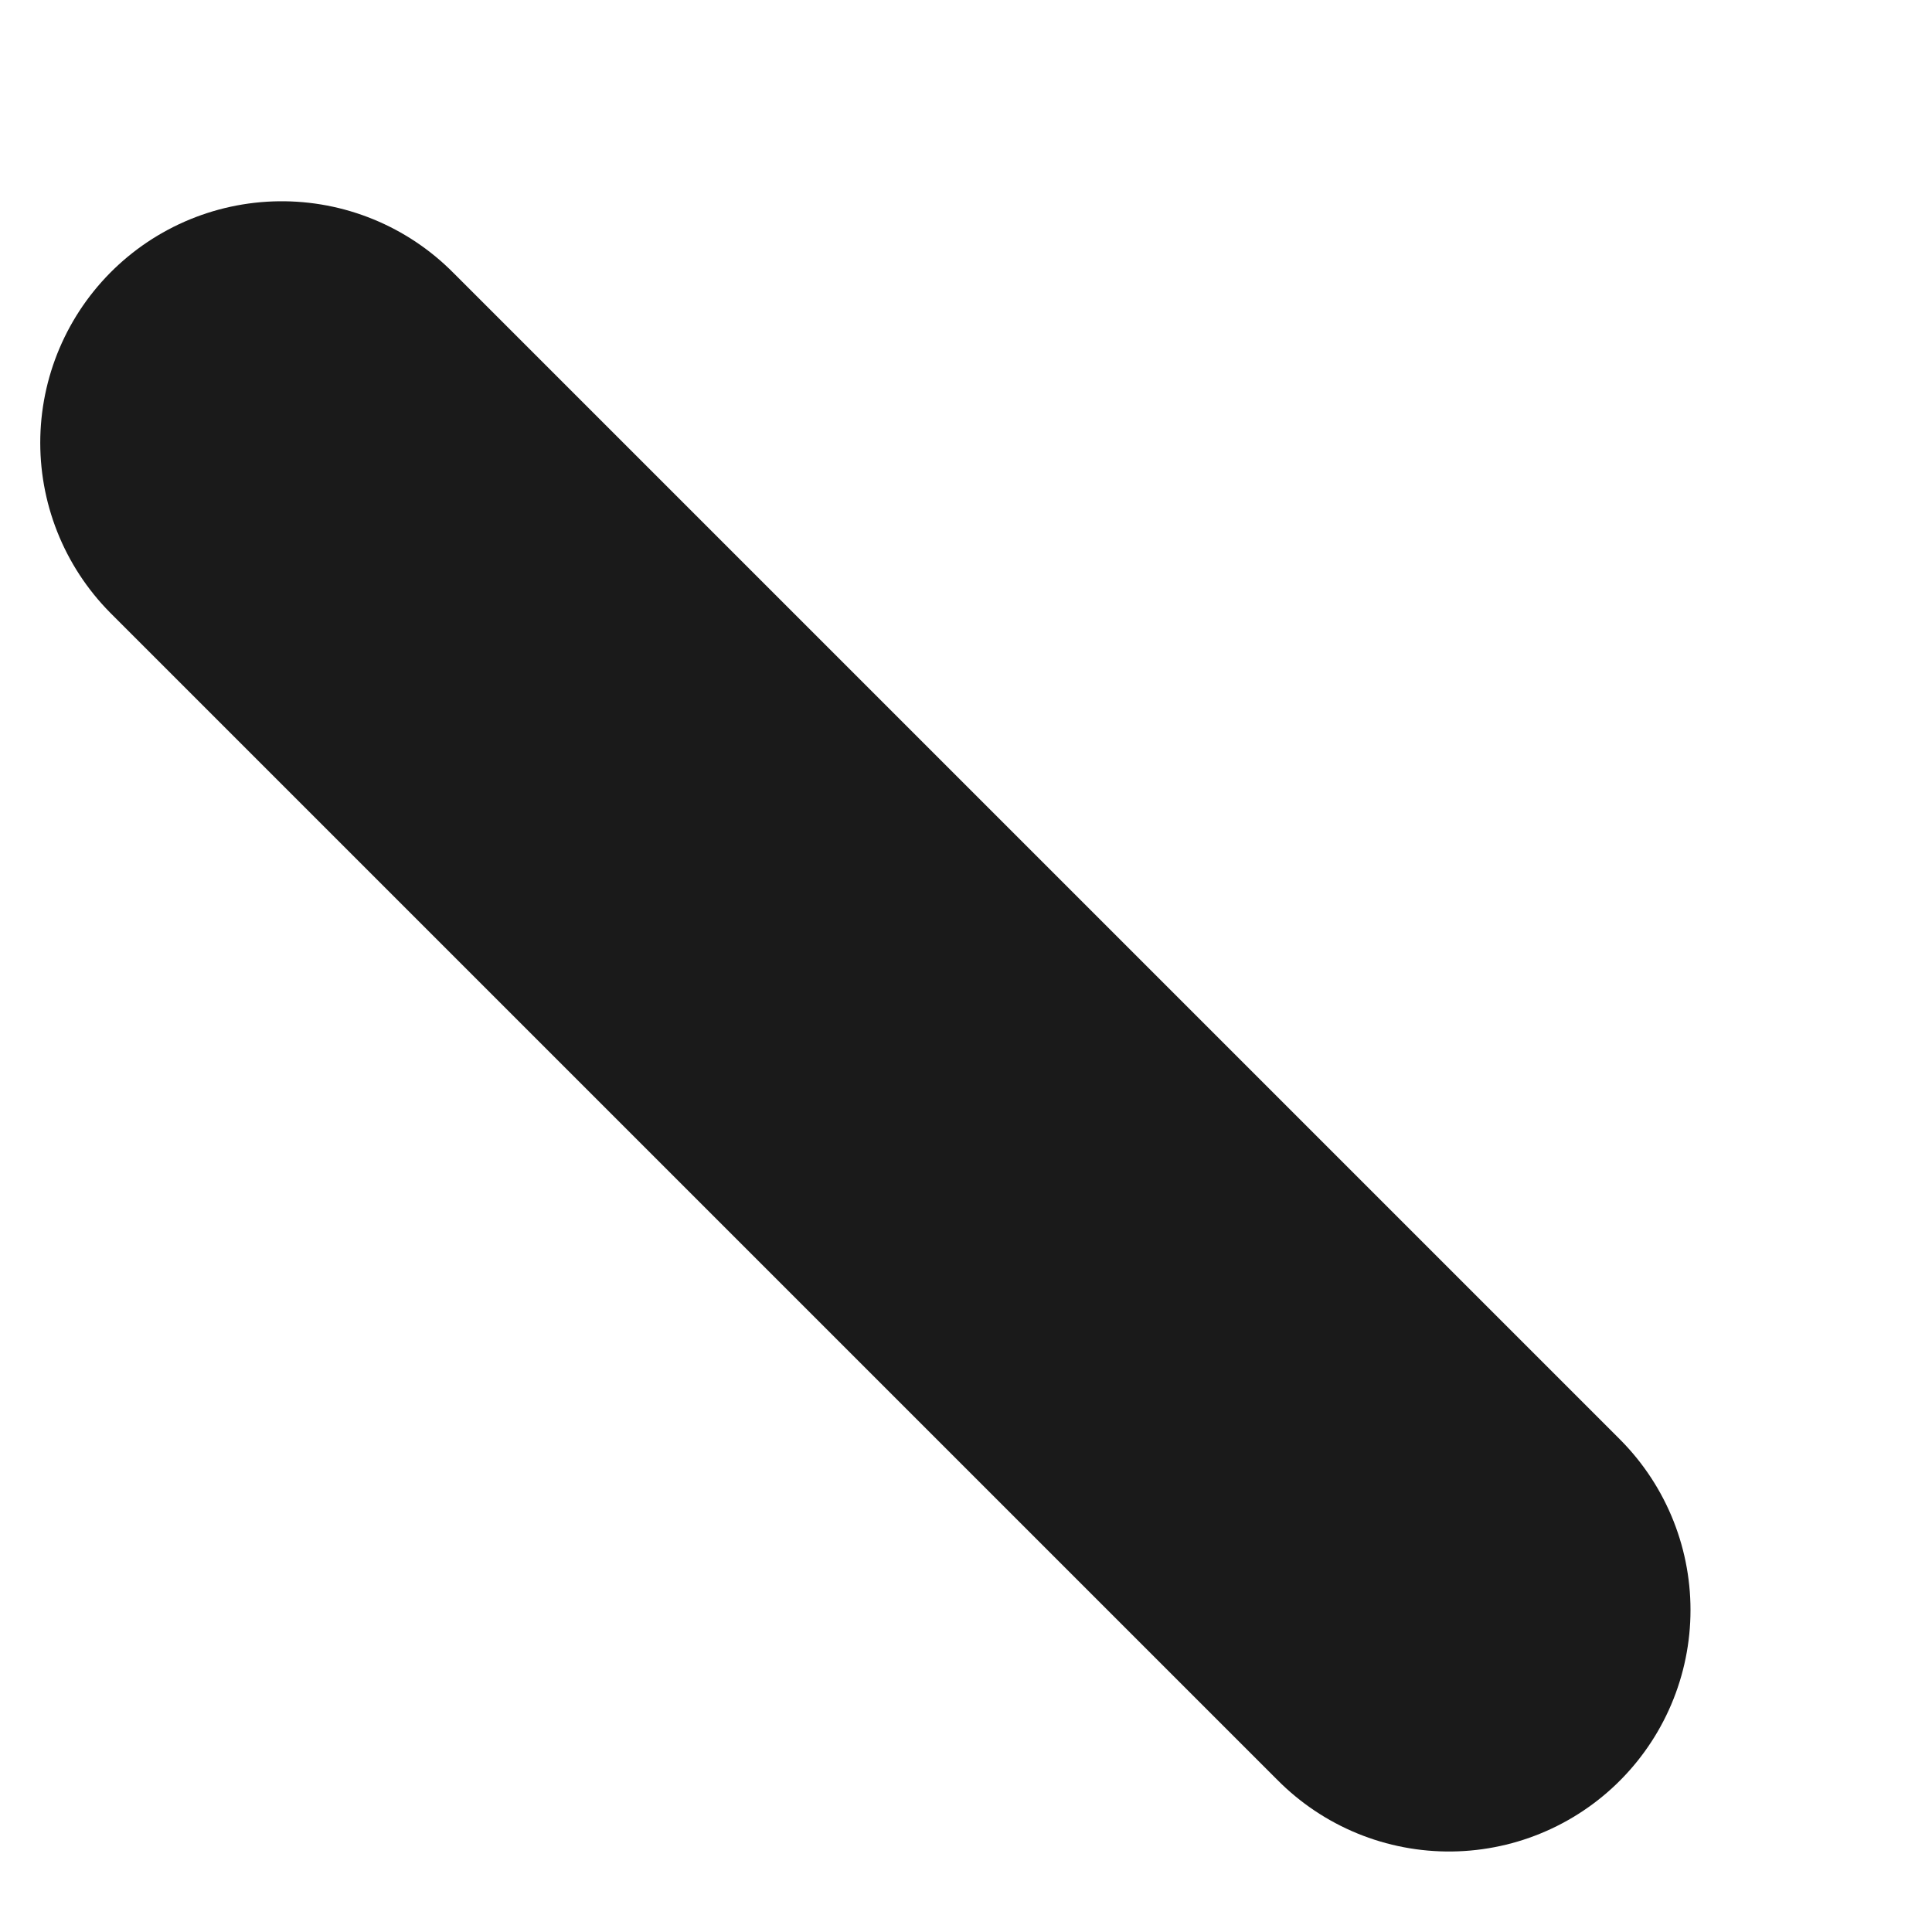 <svg width="6" height="6" viewBox="0 0 6 6" fill="none" xmlns="http://www.w3.org/2000/svg">
<path d="M4.5 5L0.875 1.375" stroke="#1A1A1A" stroke-width="1.5" stroke-linecap="round" stroke-linejoin="round"/>
</svg>
